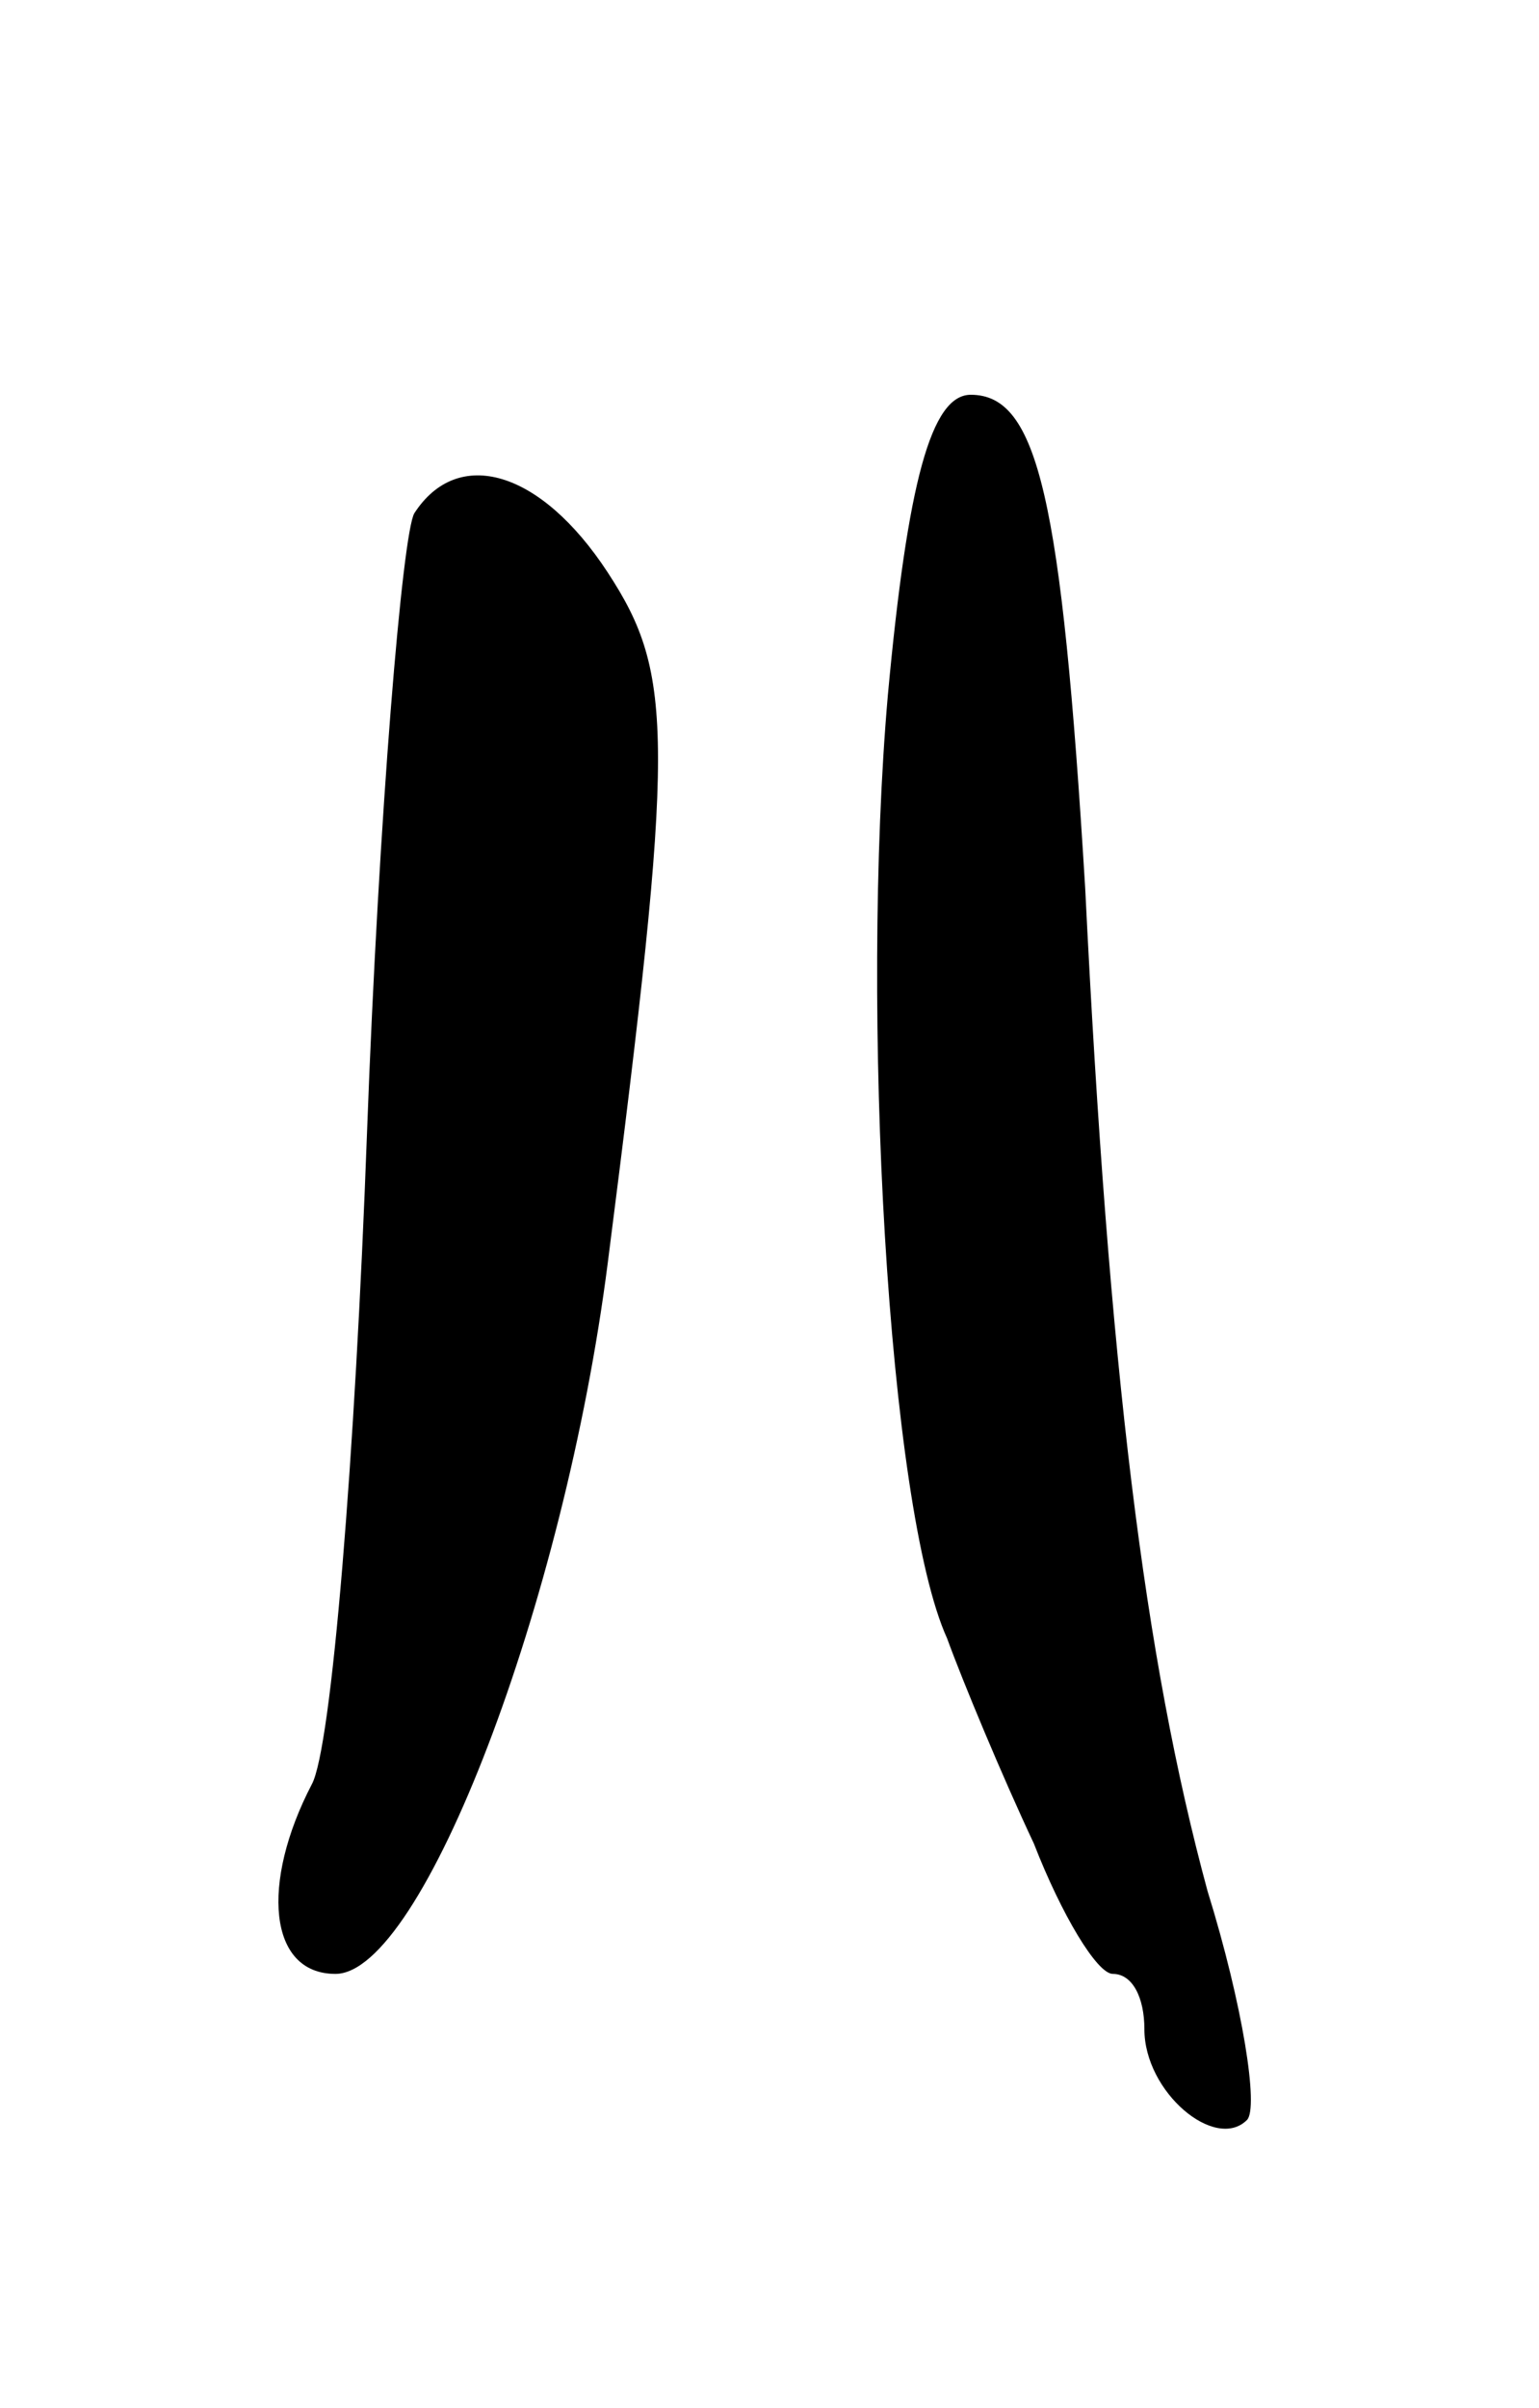 <svg version="1.0" xmlns="http://www.w3.org/2000/svg"
 width="39pt" height="61pt" viewBox="0 0 39 61"
 preserveAspectRatio="xMidYMid meet">
<g transform="translate(0,61) scale(0.1,-0.1)"
fill="#000000" stroke="none">
<path d="M225 434 c-7 -80 0 -206 15 -239 4 -11 14 -35 22 -52 7 -18 16 -33
20 -33 5 0 8 -6 8 -14 0 -16 18 -31 26 -23 3 3 -1 29 -10 58 -16 59 -25 132
-31 254 -6 99 -12 125 -29 125 -10 0 -16 -22 -21 -76z"/>
<path d="M105 480 c-3 -5 -9 -76 -12 -157 -3 -82 -9 -156 -14 -165 -13 -25
-11 -48 6 -48 22 0 58 94 69 180 17 133 17 149 0 175 -17 26 -38 32 -49 15z"/>
</g>
</svg>
